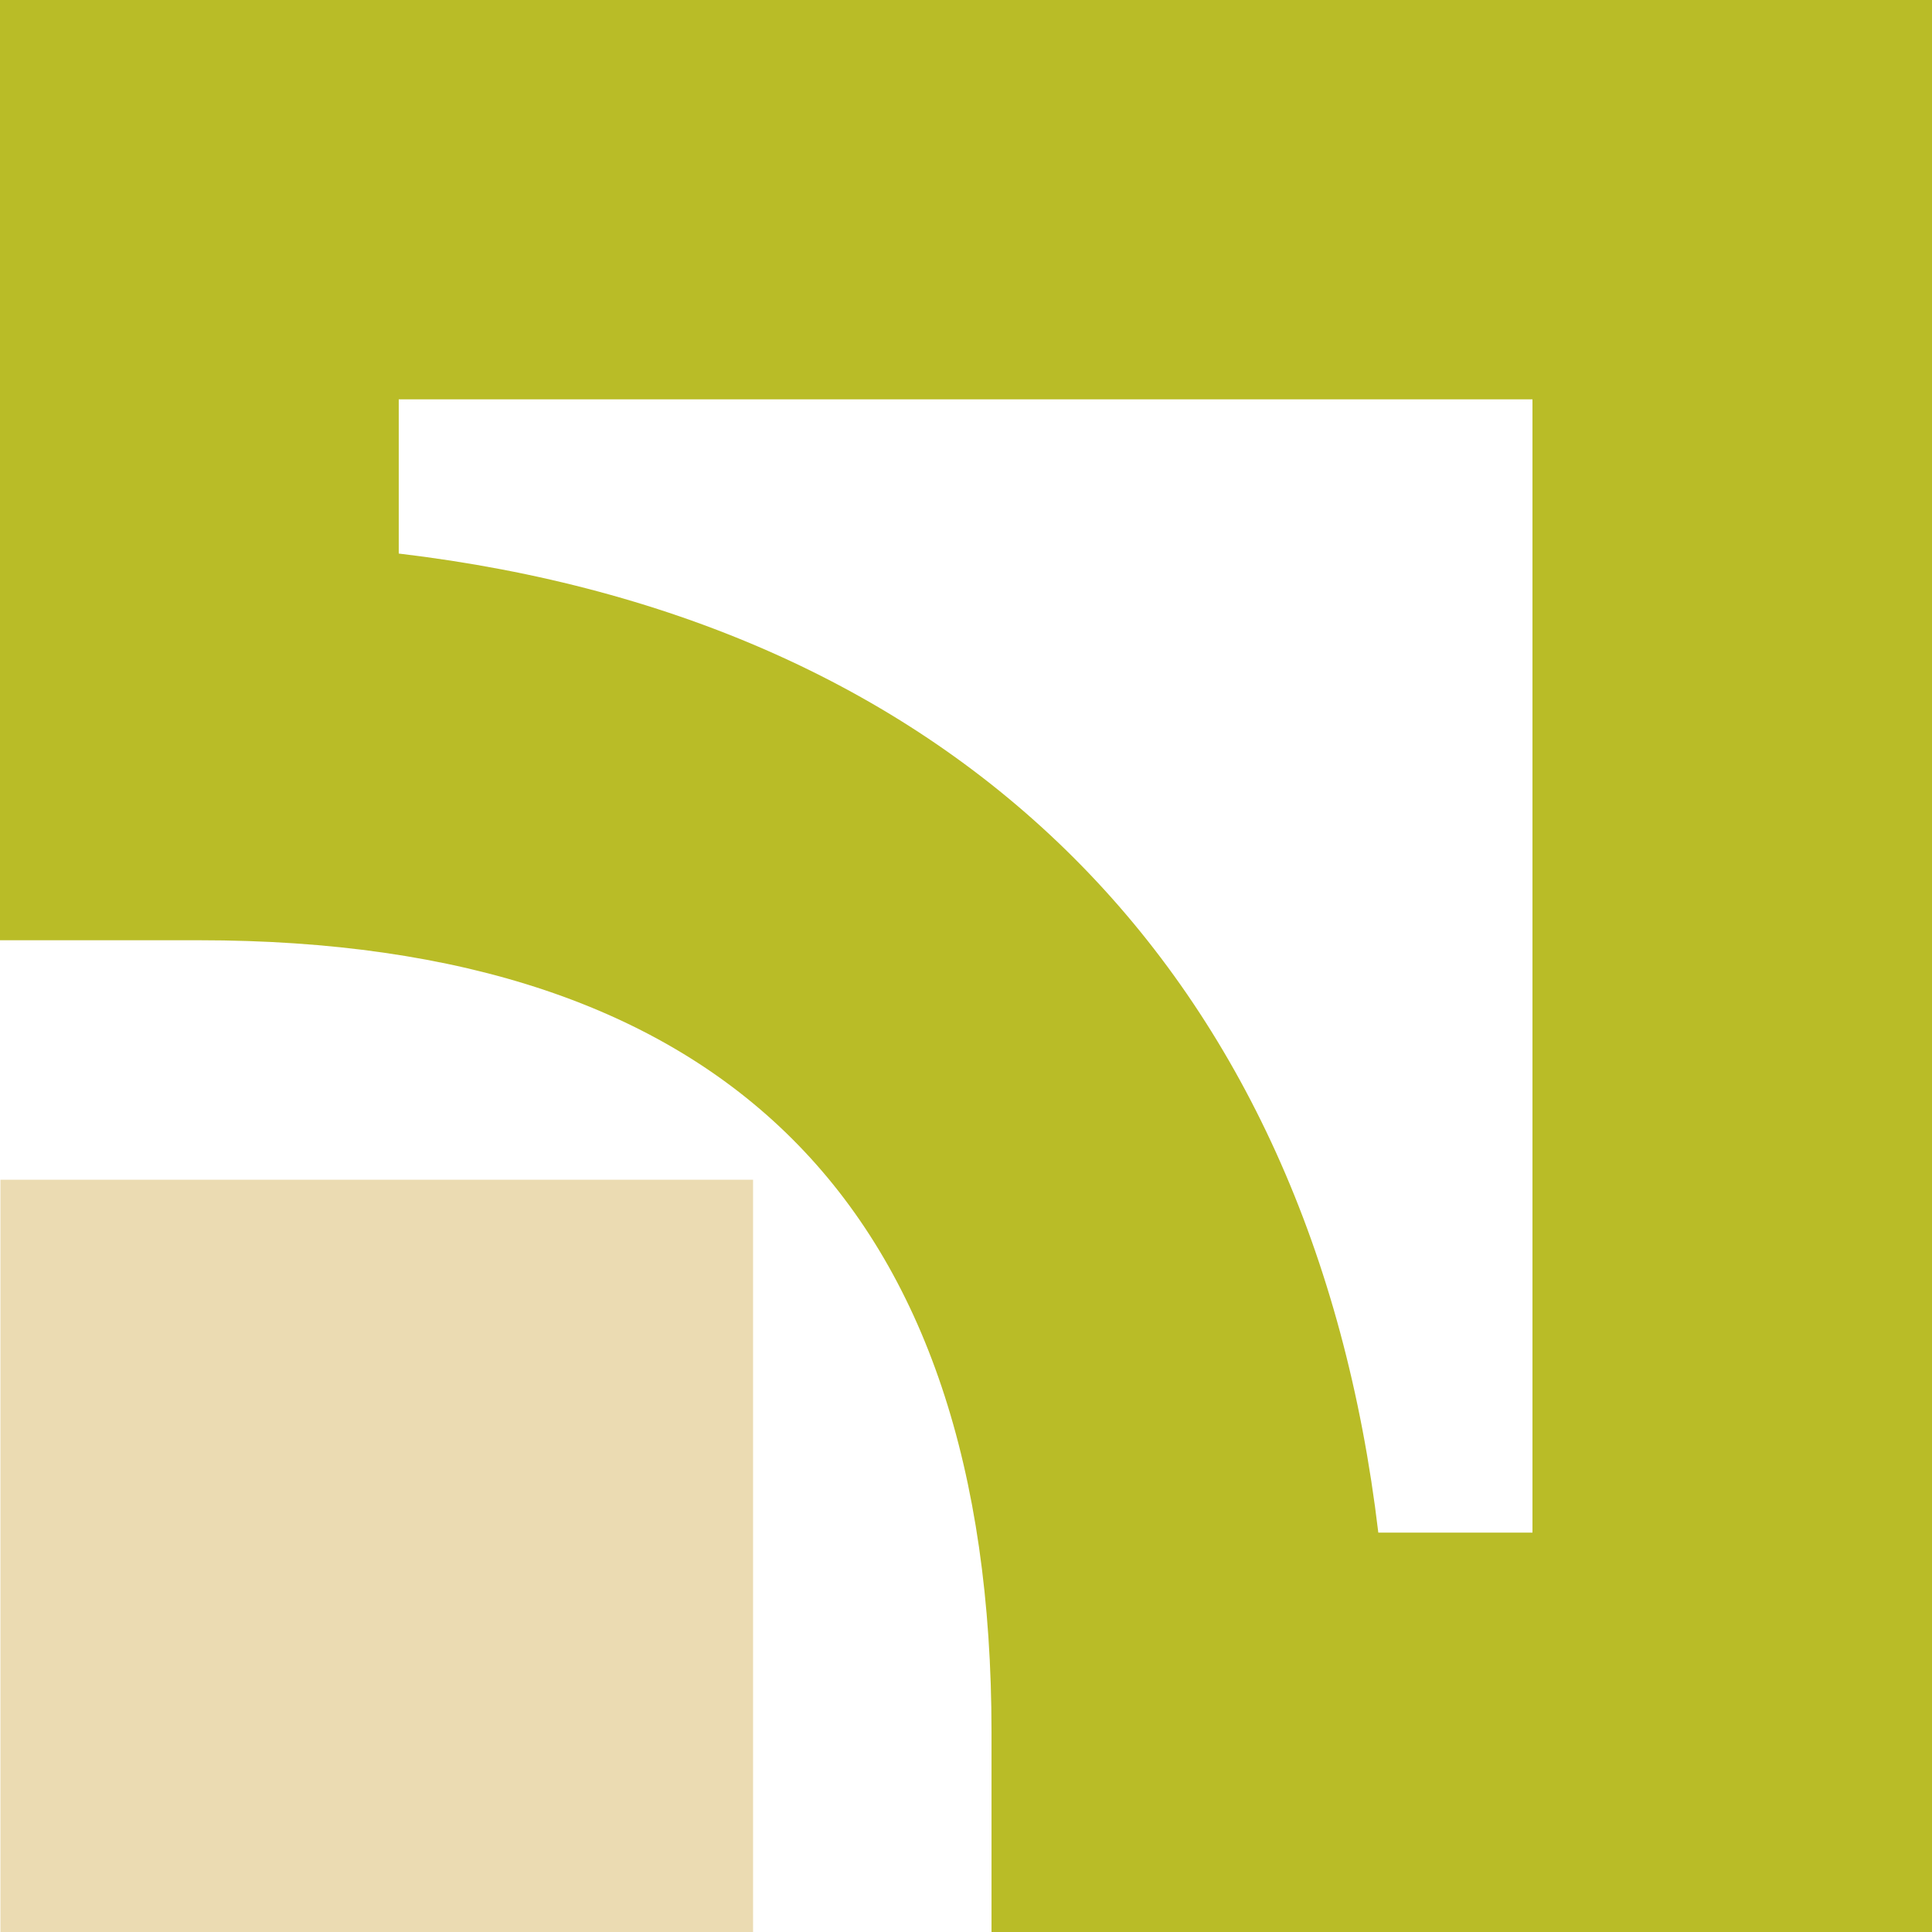 <?xml version="1.0" encoding="UTF-8" standalone="no"?>
<!-- Creator: CorelDRAW 2019 (64-Bit) -->

<svg
   xml:space="preserve"
   width="64"
   height="64"
   version="1.1"
   style="clip-rule:evenodd;fill-rule:evenodd;image-rendering:optimizeQuality;shape-rendering:geometricPrecision;text-rendering:geometricPrecision"
   viewBox="0 0 1693.333 1693.333"
   id="svg32"
   sodipodi:docname="privat.svg"
   inkscape:version="1.1.1 (3bf5ae0d25, 2021-09-20)"
   xmlns:inkscape="http://www.inkscape.org/namespaces/inkscape"
   xmlns:sodipodi="http://sodipodi.sourceforge.net/DTD/sodipodi-0.dtd"
   xmlns="http://www.w3.org/2000/svg"
   xmlns:svg="http://www.w3.org/2000/svg"><sodipodi:namedview
   id="namedview9"
   pagecolor="#ffffff"
   bordercolor="#666666"
   borderopacity="1.0"
   inkscape:pageshadow="2"
   inkscape:pageopacity="0.0"
   inkscape:pagecheckerboard="0"
   showgrid="false"
   inkscape:snap-page="true"
   inkscape:zoom="5.140625"
   inkscape:cx="17.215805"
   inkscape:cy="41.045593"
   inkscape:window-width="1920"
   inkscape:window-height="1080"
   inkscape:window-x="0"
   inkscape:window-y="0"
   inkscape:window-maximized="0"
   inkscape:current-layer="Слой_x0020_1" />
 <defs
   id="defs4">
  <style
   type="text/css"
   id="style2">
   <![CDATA[
    .fil0 {fill:#60B238;fill-rule:nonzero}
    .fil1 {fill:#373435;fill-rule:nonzero}
   ]]>
  </style>
 </defs>
 <g
   id="Слой_x0020_1"
   inkscape:label="Слой 1"
   inkscape:groupmode="layer">
  
  
  
  
  
  
  
  
  
  
  <polygon
   class="fil1"
   points="1559.64,2213.07 1559.64,1899.84 1246.41,1899.84 1246.41,2213.07 "
   id="polygon27"
   transform="matrix(2.106,0,0,2.105,-2624.564,-2965.167)"
   style="fill:#ebdbb2;fill-opacity:1" />
  <path
   class="fil0"
   d="m 1343.156,350.018 c 0,225.137 0,768.119 0,993.256 -62.905,0 -73.985,0 -135.114,0 -58.338,-491.217 -367.093,-799.783 -858.558,-858.102 0,-61.109 0,-72.143 0,-135.154 225.233,0 768.44,0 993.673,0 z M -0.693,0 V 824.092 H 174.448 c 460.89,0 694.581,233.57 694.581,694.159 v 175.083 H 1693.333 V 0 Z"
   id="path29"
   style="stroke-width:2.114;fill:#b8bb26;fill-opacity:0.992" />
 </g>
</svg>
